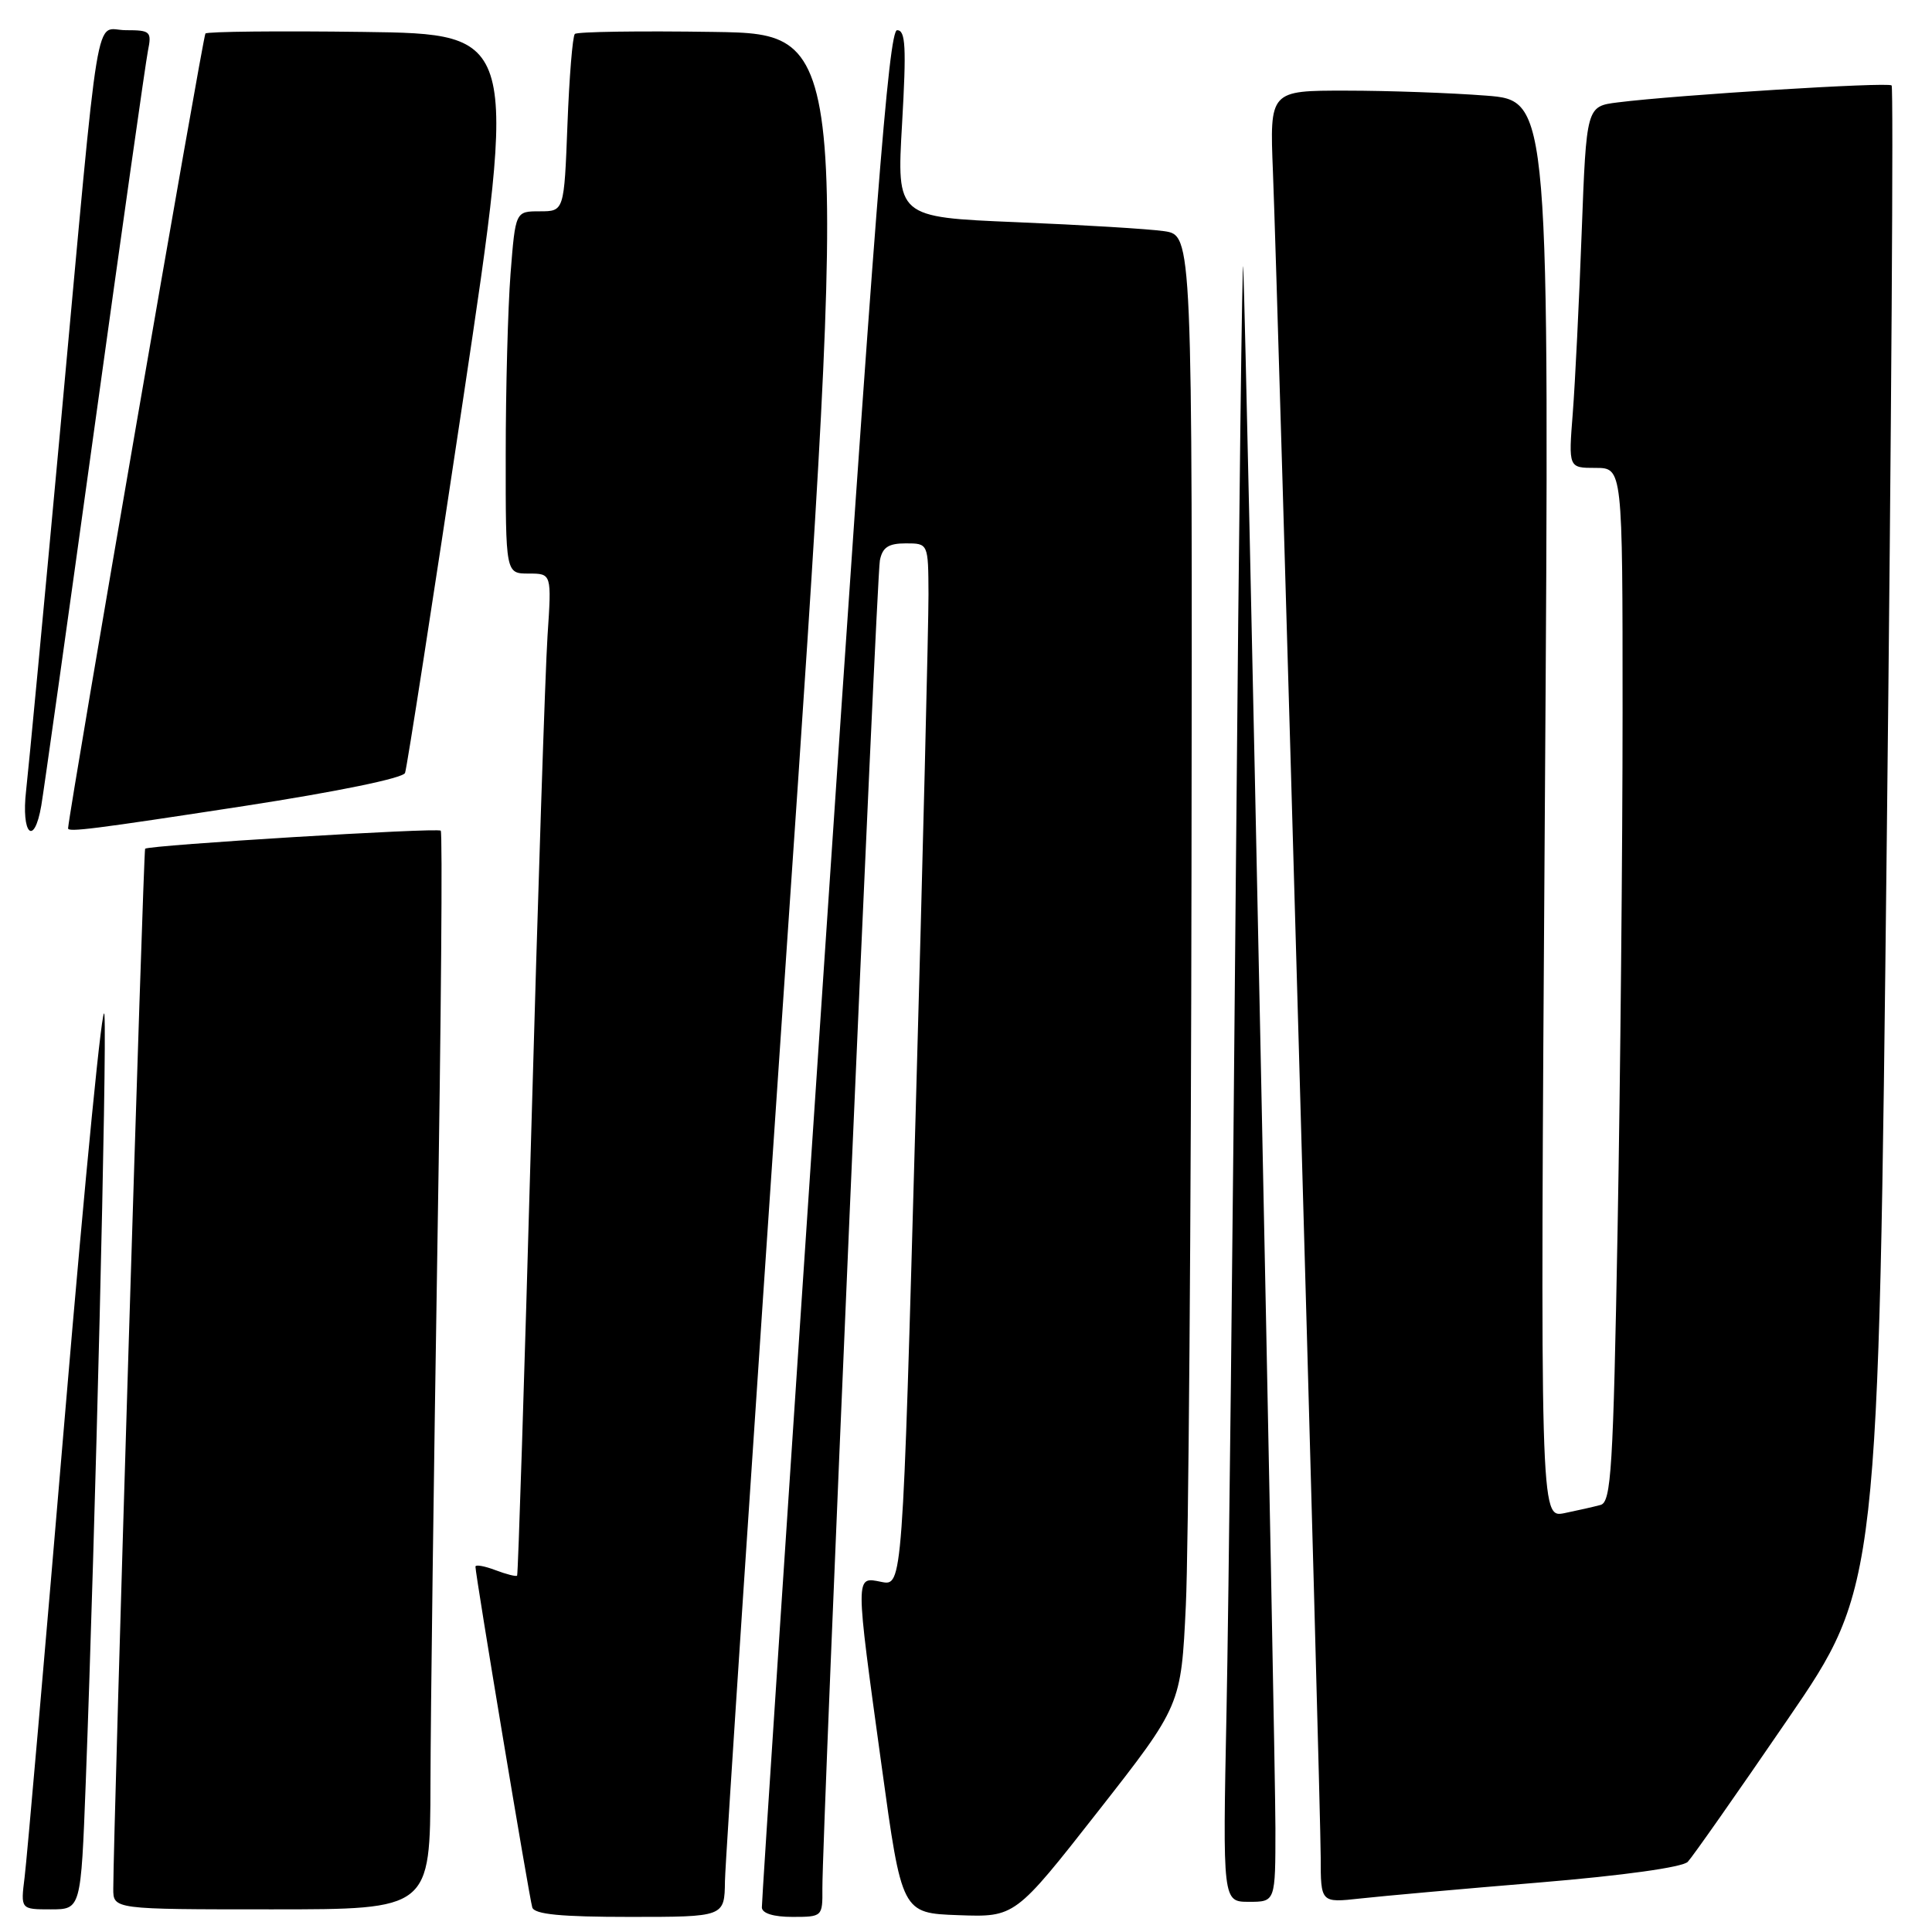 <?xml version="1.0" encoding="UTF-8" standalone="no"?>
<!DOCTYPE svg PUBLIC "-//W3C//DTD SVG 1.1//EN" "http://www.w3.org/Graphics/SVG/1.1/DTD/svg11.dtd" >
<svg xmlns="http://www.w3.org/2000/svg" xmlns:xlink="http://www.w3.org/1999/xlink" version="1.1" viewBox="0 0 256 256">
 <g >
 <path fill="currentColor"
d=" M 96.06 249.25 C 96.10 246.64 99.82 190.50 104.32 124.50 C 112.52 4.50 112.52 4.50 94.61 4.23 C 84.77 4.08 76.47 4.20 76.17 4.50 C 75.87 4.80 75.43 10.21 75.19 16.52 C 74.75 28.00 74.75 28.00 71.52 28.00 C 68.30 28.00 68.30 28.00 67.65 36.25 C 67.30 40.79 67.01 51.59 67.01 60.25 C 67.00 76.00 67.00 76.00 70.05 76.00 C 73.10 76.00 73.10 76.00 72.55 84.25 C 72.25 88.79 71.27 118.60 70.38 150.50 C 69.49 182.40 68.65 208.63 68.52 208.78 C 68.39 208.93 67.09 208.60 65.64 208.05 C 64.19 207.50 63.00 207.29 63.00 207.59 C 63.00 208.71 70.15 251.56 70.53 252.75 C 70.83 253.66 74.33 254.00 83.47 254.00 C 96.00 254.00 96.00 254.00 96.06 249.25 Z  M 108.97 250.25 C 108.93 243.22 116.14 76.51 116.59 74.25 C 116.93 72.52 117.73 72.00 120.02 72.00 C 123.00 72.00 123.00 72.00 123.03 78.75 C 123.04 82.46 122.28 113.55 121.32 147.83 C 119.59 210.17 119.59 210.17 116.79 209.61 C 113.29 208.91 113.29 208.37 116.82 234.00 C 119.50 253.50 119.50 253.50 127.00 253.77 C 134.50 254.04 134.50 254.04 145.50 240.01 C 156.50 225.97 156.50 225.97 157.13 212.73 C 157.48 205.46 157.82 161.63 157.88 115.34 C 158.00 31.18 158.00 31.18 154.25 30.63 C 152.19 30.33 143.37 29.80 134.66 29.44 C 118.81 28.78 118.81 28.78 119.53 16.39 C 120.11 6.22 120.00 4.00 118.87 4.00 C 117.76 4.00 115.91 27.66 109.20 127.75 C 104.63 195.81 100.92 252.06 100.95 252.75 C 100.98 253.53 102.50 254.00 105.00 254.00 C 108.96 254.00 109.00 253.96 108.97 250.25 Z  M 11.36 236.25 C 12.63 202.69 14.18 139.37 13.84 134.50 C 13.65 131.75 11.32 155.38 8.65 187.00 C 5.98 218.62 3.56 246.41 3.26 248.75 C 2.73 253.00 2.73 253.00 6.73 253.00 C 10.72 253.00 10.72 253.00 11.36 236.25 Z  M 57.04 236.25 C 57.06 227.04 57.48 194.98 57.96 165.00 C 58.45 135.03 58.65 110.31 58.40 110.07 C 57.98 109.64 19.77 111.98 19.23 112.46 C 19.00 112.67 15.03 242.22 15.01 250.25 C 15.00 253.00 15.00 253.00 36.00 253.00 C 57.00 253.00 57.00 253.00 57.04 236.25 Z  M 169.00 242.25 C 169.00 232.17 165.17 46.15 164.74 35.50 C 164.61 32.20 164.17 68.20 163.76 115.50 C 163.36 162.80 162.80 212.86 162.52 226.75 C 162.01 252.00 162.01 252.00 165.50 252.00 C 169.00 252.00 169.00 252.00 169.00 242.25 Z  M 204.00 249.44 C 215.16 248.51 222.95 247.42 223.64 246.70 C 224.27 246.04 230.21 237.57 236.84 227.88 C 248.91 210.27 248.91 210.27 250.01 111.03 C 250.62 56.45 250.91 11.58 250.65 11.32 C 250.18 10.85 222.19 12.58 214.35 13.57 C 210.21 14.09 210.21 14.09 209.58 30.80 C 209.24 39.98 208.71 50.76 208.40 54.75 C 207.83 62.00 207.83 62.00 211.41 62.00 C 215.00 62.00 215.00 62.00 215.00 94.34 C 215.00 112.12 214.70 142.94 214.34 162.82 C 213.76 194.63 213.49 199.02 212.09 199.41 C 211.21 199.65 209.05 200.14 207.29 200.50 C 204.08 201.14 204.08 201.14 204.70 107.23 C 205.32 13.32 205.32 13.32 196.91 12.67 C 192.29 12.31 183.94 12.01 178.37 12.01 C 168.24 12.00 168.24 12.00 168.67 22.75 C 169.34 39.70 175.00 239.31 175.00 246.07 C 175.00 252.14 175.00 252.14 180.25 251.56 C 183.14 251.24 193.82 250.28 204.00 249.44 Z  M 5.47 106.75 C 5.78 104.96 8.96 82.35 12.54 56.50 C 16.12 30.65 19.30 8.26 19.60 6.75 C 20.12 4.17 19.94 4.00 16.67 4.00 C 12.45 4.00 13.35 -1.44 8.02 56.50 C 5.84 80.15 3.79 101.86 3.46 104.75 C 2.79 110.55 4.52 112.27 5.47 106.75 Z  M 32.36 106.80 C 44.69 104.90 53.40 103.11 53.67 102.42 C 53.92 101.77 57.38 79.47 61.37 52.87 C 68.61 4.50 68.61 4.50 48.16 4.23 C 36.91 4.08 27.49 4.18 27.22 4.44 C 26.89 4.78 9.35 106.26 9.02 109.75 C 8.97 110.30 12.36 109.87 32.36 106.80 Z "/>
</g>
</svg>